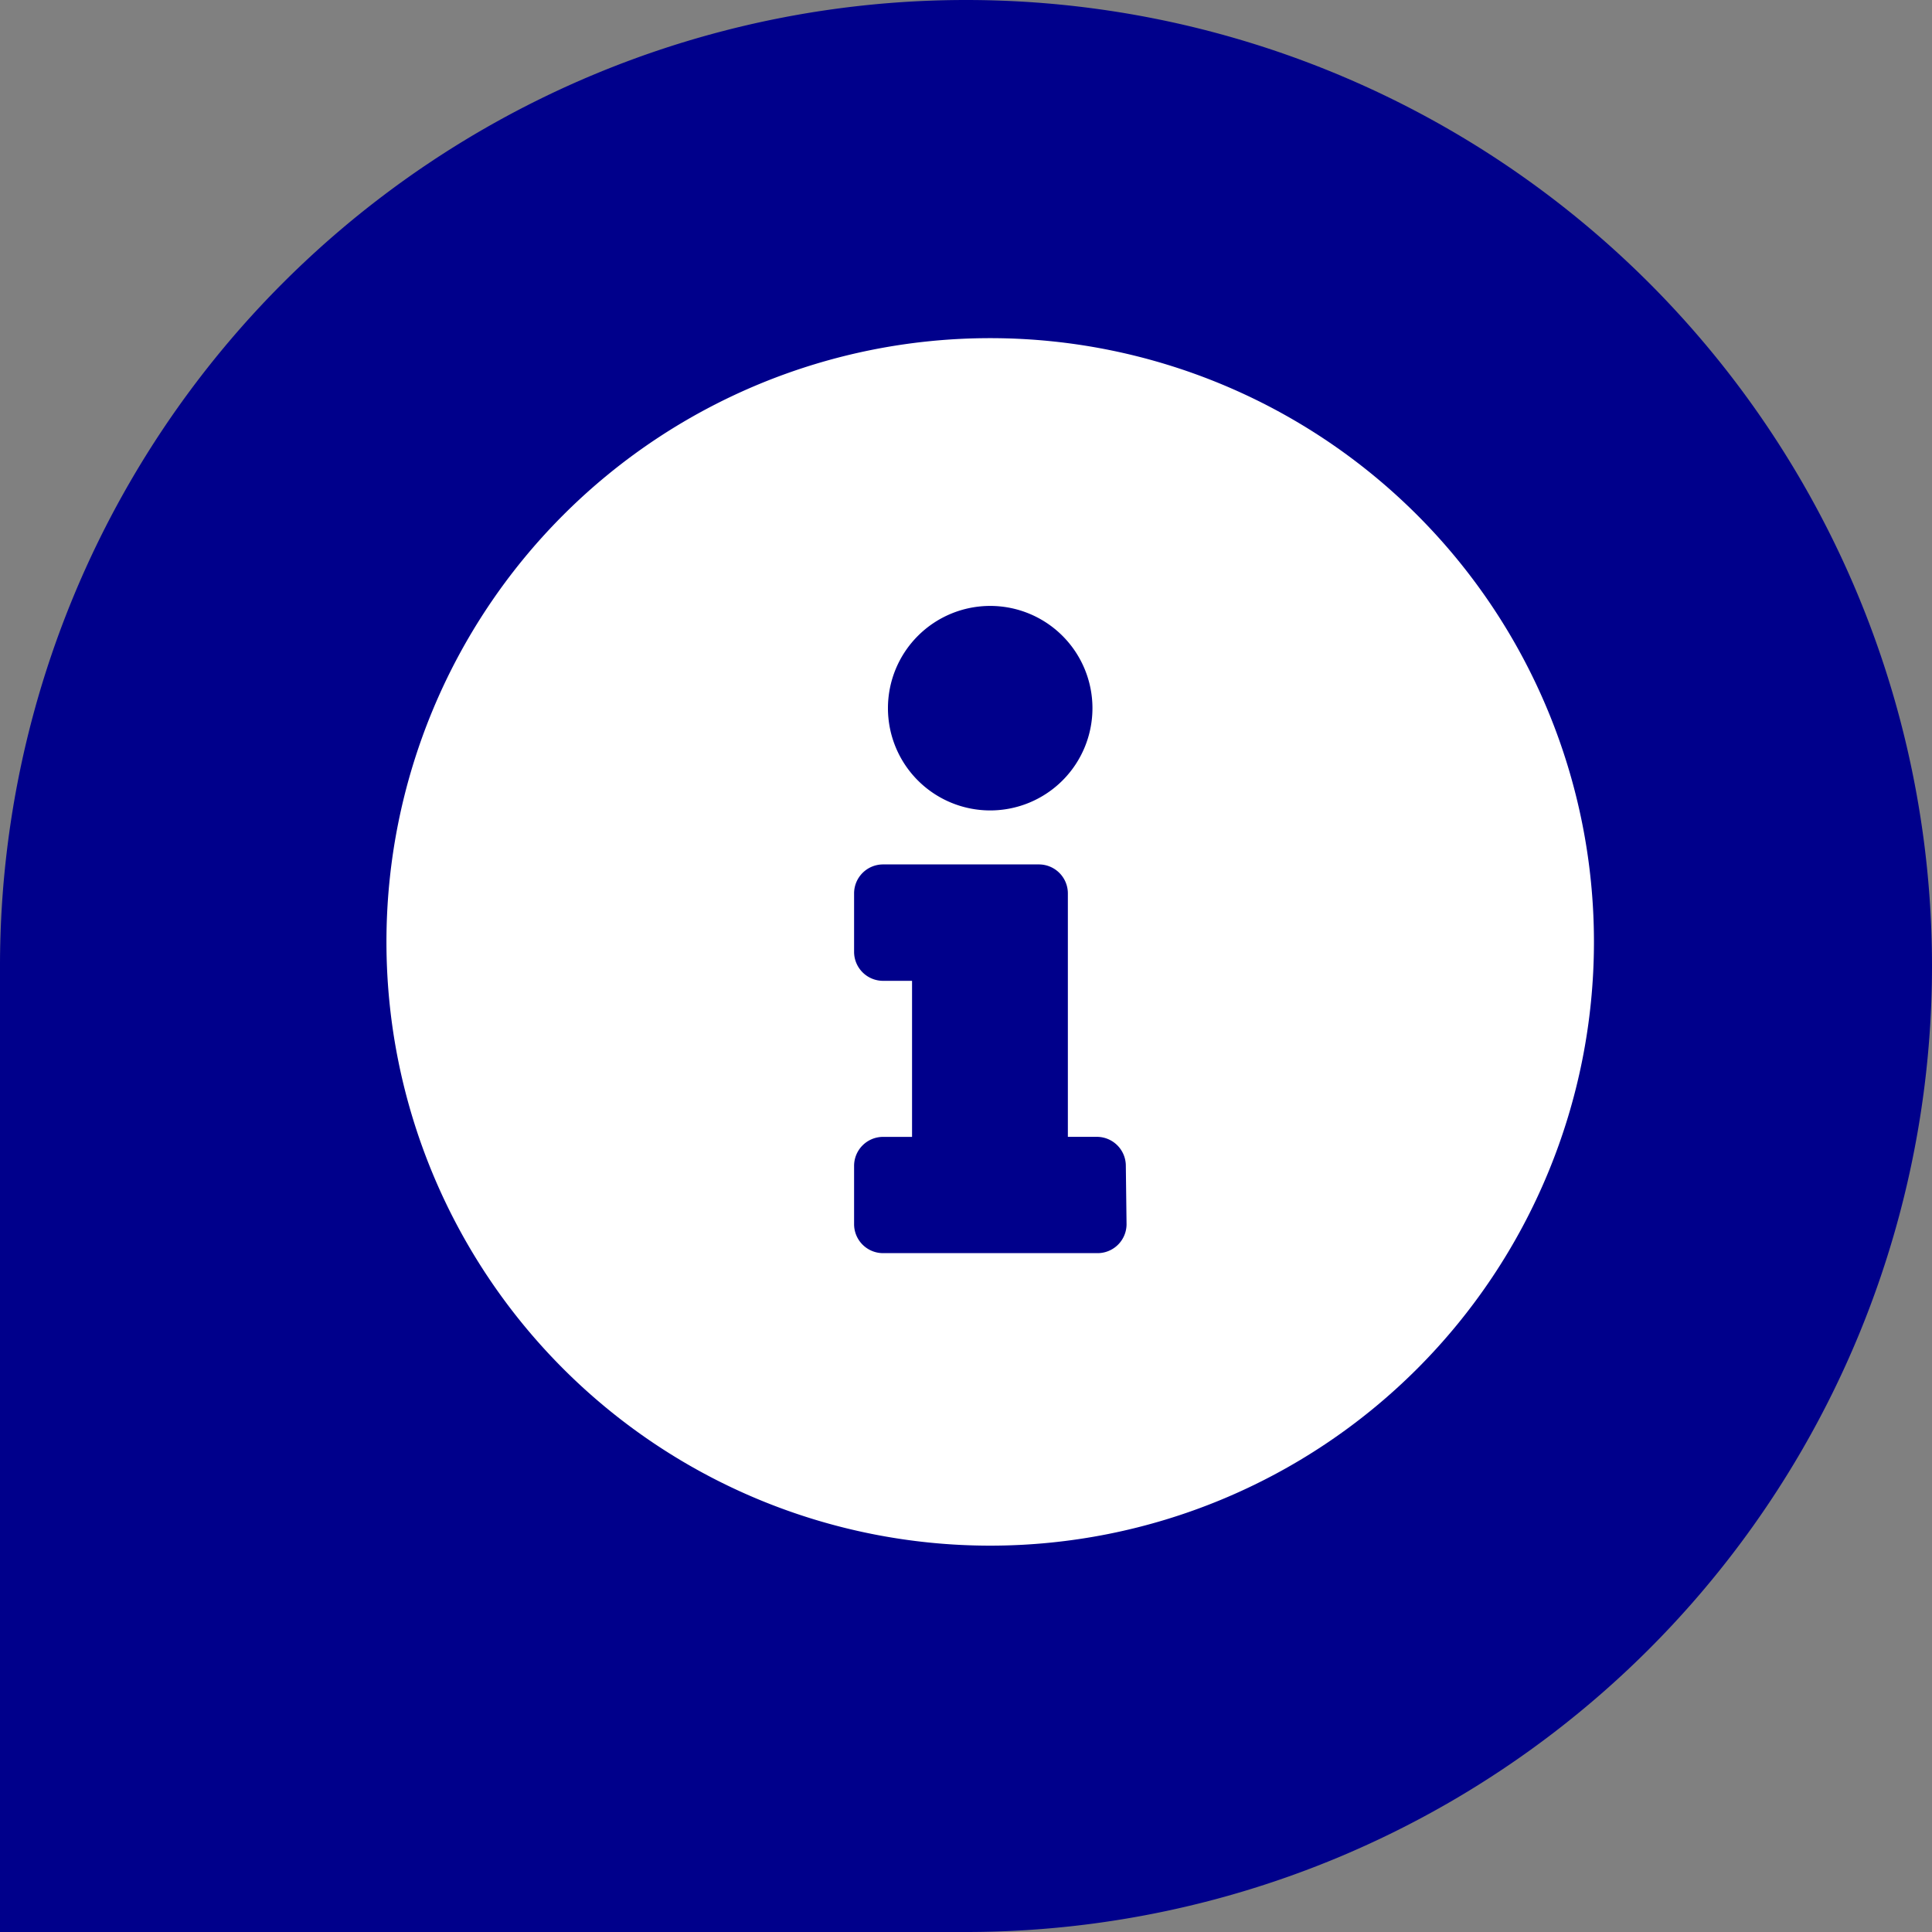 <svg xmlns="http://www.w3.org/2000/svg" width="40" height="40" viewBox="0 0 40 40"><rect x="0" y="0" width="40" height="40" fill="#808080" stroke="none"/><g transform="translate(-45 -453)"><path d="M20,0h0A20,20,0,0,1,40,20v0A20,20,0,0,1,20,40H0a0,0,0,0,1,0,0V20A20,20,0,0,1,20,0Z" transform="translate(45 453)" fill="#00008b"/><path d="M13.063.563a12.5,12.5,0,1,0,12.5,12.5A12.5,12.5,0,0,0,13.063.563Zm0,5.544a2.117,2.117,0,1,1-2.117,2.117A2.117,2.117,0,0,1,13.063,6.107Zm2.823,12.8a.6.6,0,0,1-.6.6H10.845a.6.6,0,0,1-.6-.6V17.7a.6.6,0,0,1,.6-.6h.6V13.869h-.6a.6.6,0,0,1-.6-.6v-1.21a.6.6,0,0,1,.6-.6h3.226a.6.6,0,0,1,.6.6v5.04h.6a.6.6,0,0,1,.6.6Z" transform="translate(52.438 459.438)" fill="#fff"/></g></svg>